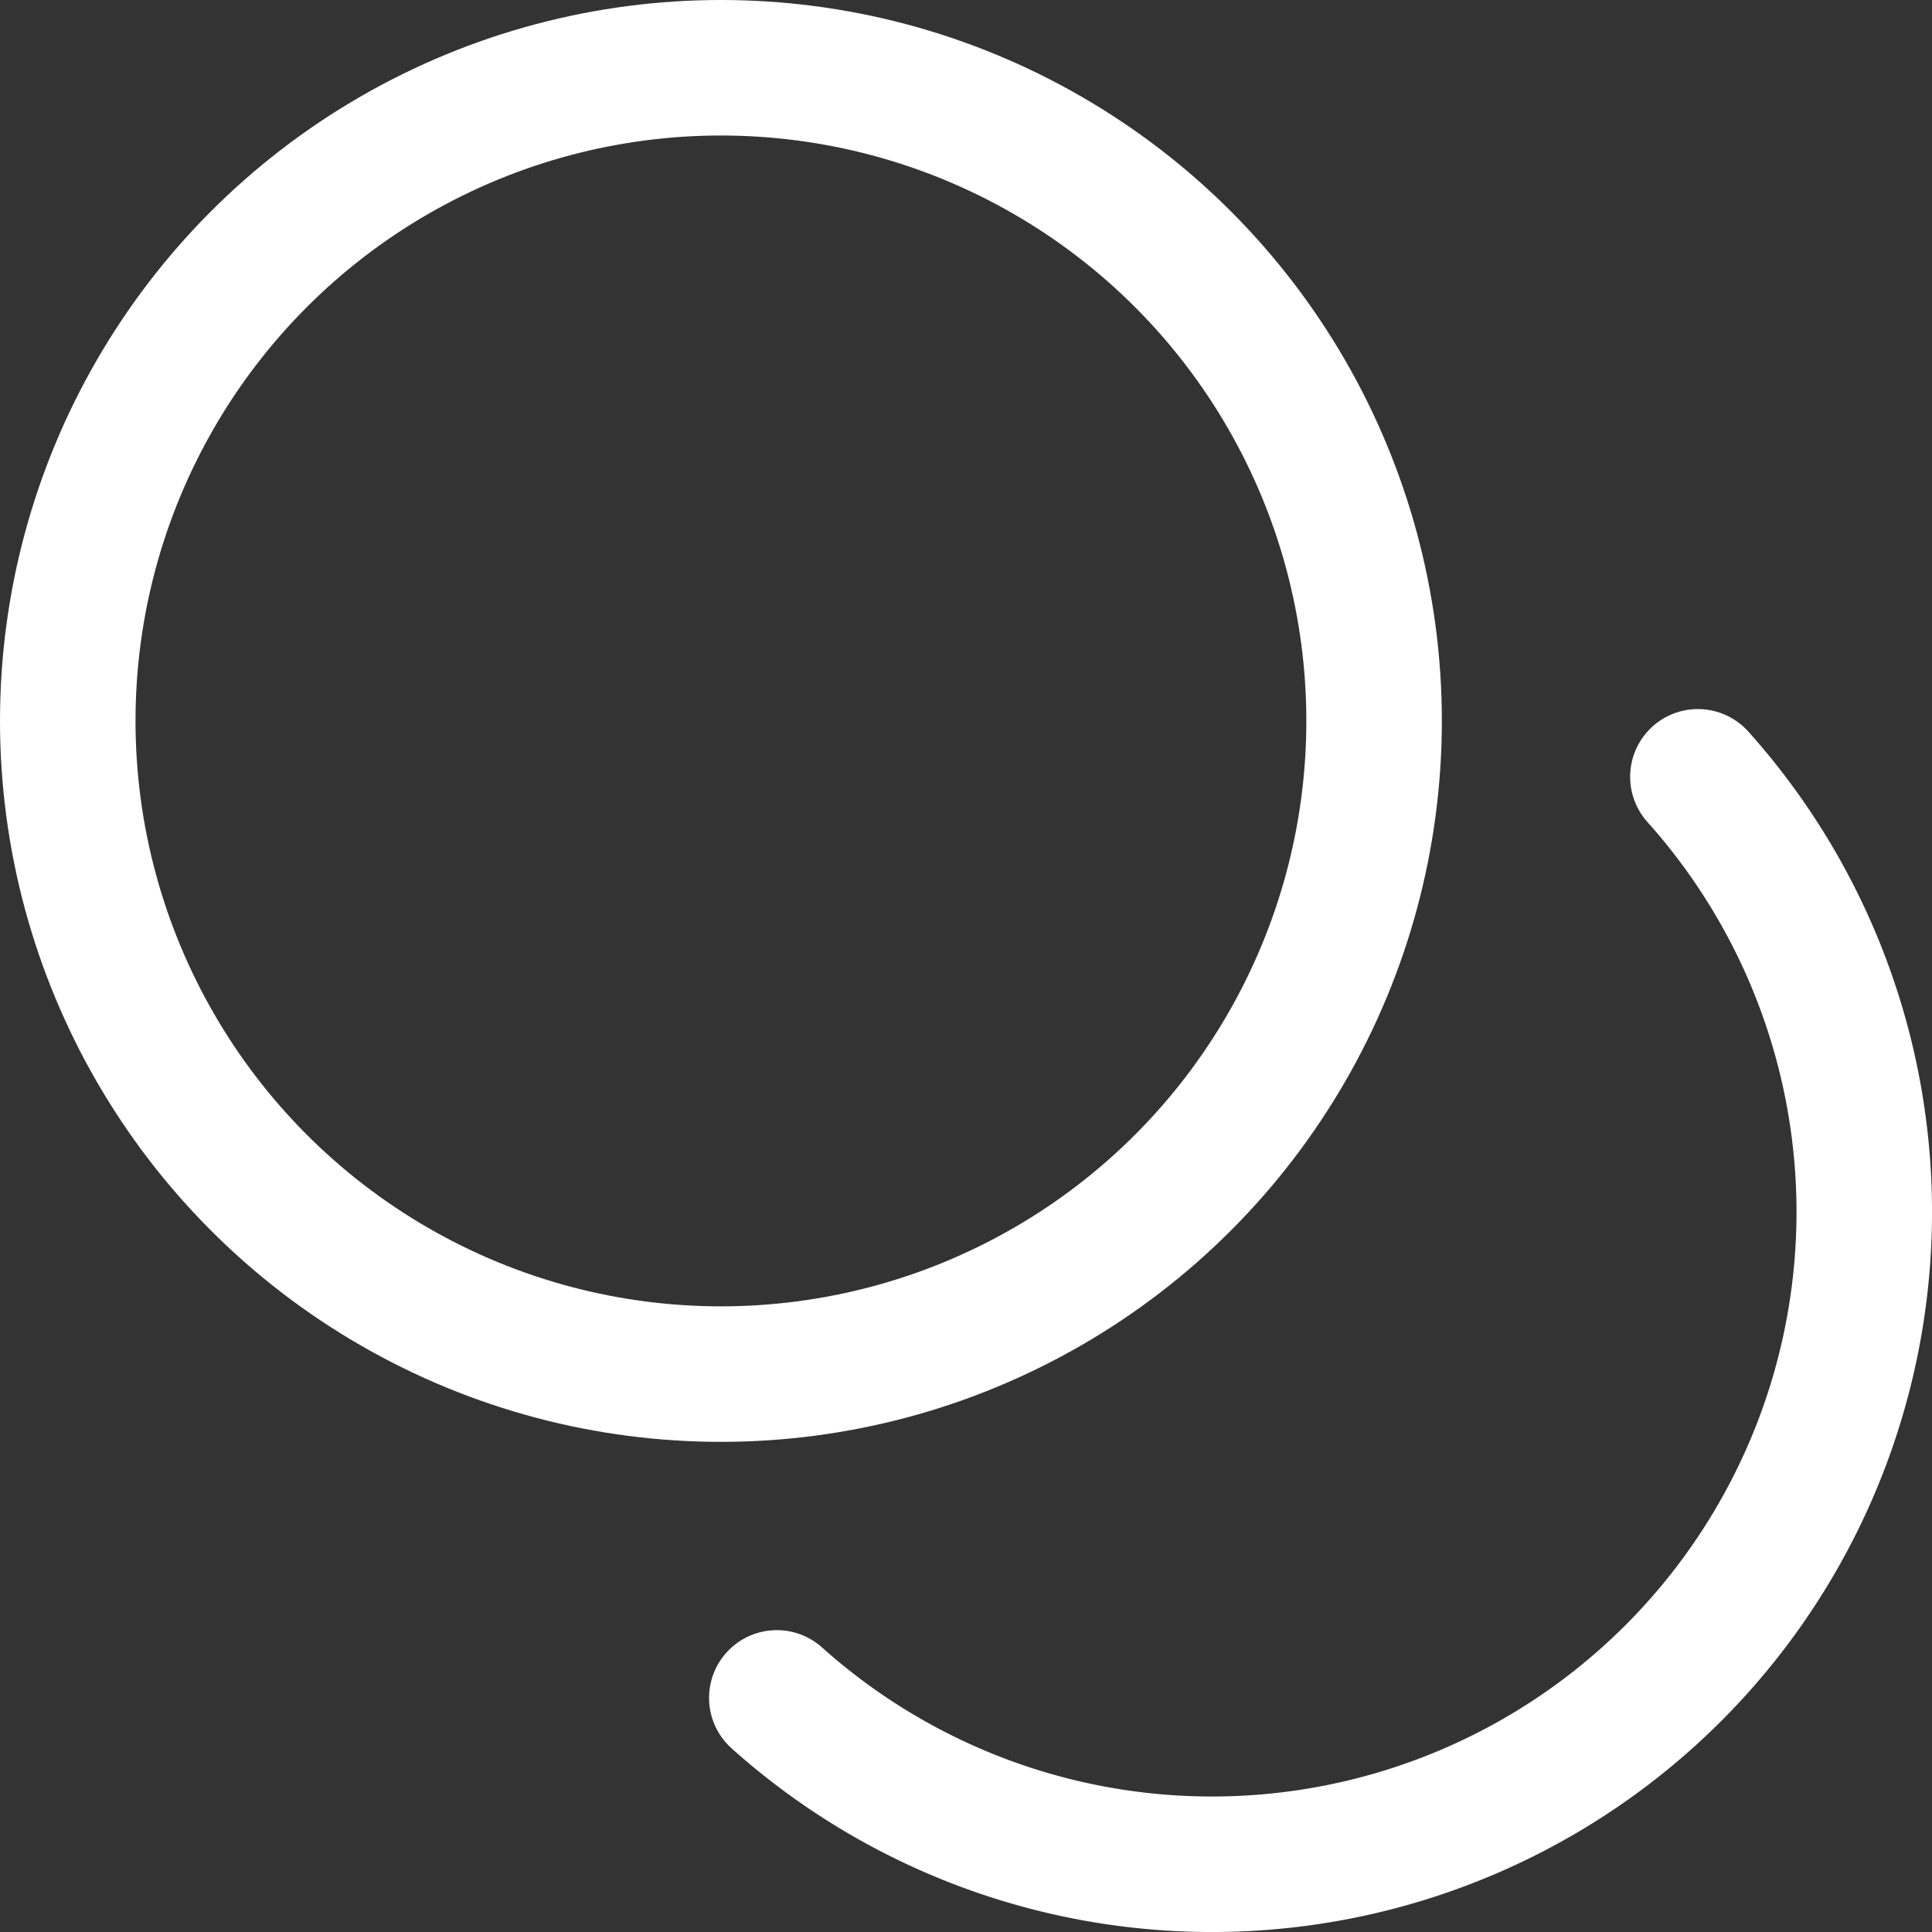<svg xmlns="http://www.w3.org/2000/svg" width="28.514" height="28.514" viewBox="0 0 28.514 28.514">
  <rect x="0" y="0" width="28.514" height="28.514" fill="#333333" stroke="none"/>
  <g id="duplicate" transform="translate(1 1)">
    <g id="Group_8727" data-name="Group 8727">
      <path id="Path_6704" data-name="Path 6704" d="M9.684,23.278A9.627,9.627,0,0,0,23.278,9.684" transform="translate(0.781 0.781)" fill="none" stroke="#fff" stroke-linecap="round" stroke-linejoin="round" stroke-miterlimit="10" stroke-width="2"/>
      <circle id="Ellipse_756" data-name="Ellipse 756" cx="9.64" cy="9.64" r="9.64" fill="none" stroke="#fff" stroke-linecap="round" stroke-linejoin="round" stroke-miterlimit="10" stroke-width="2"/>
    </g>
  </g>
</svg>
